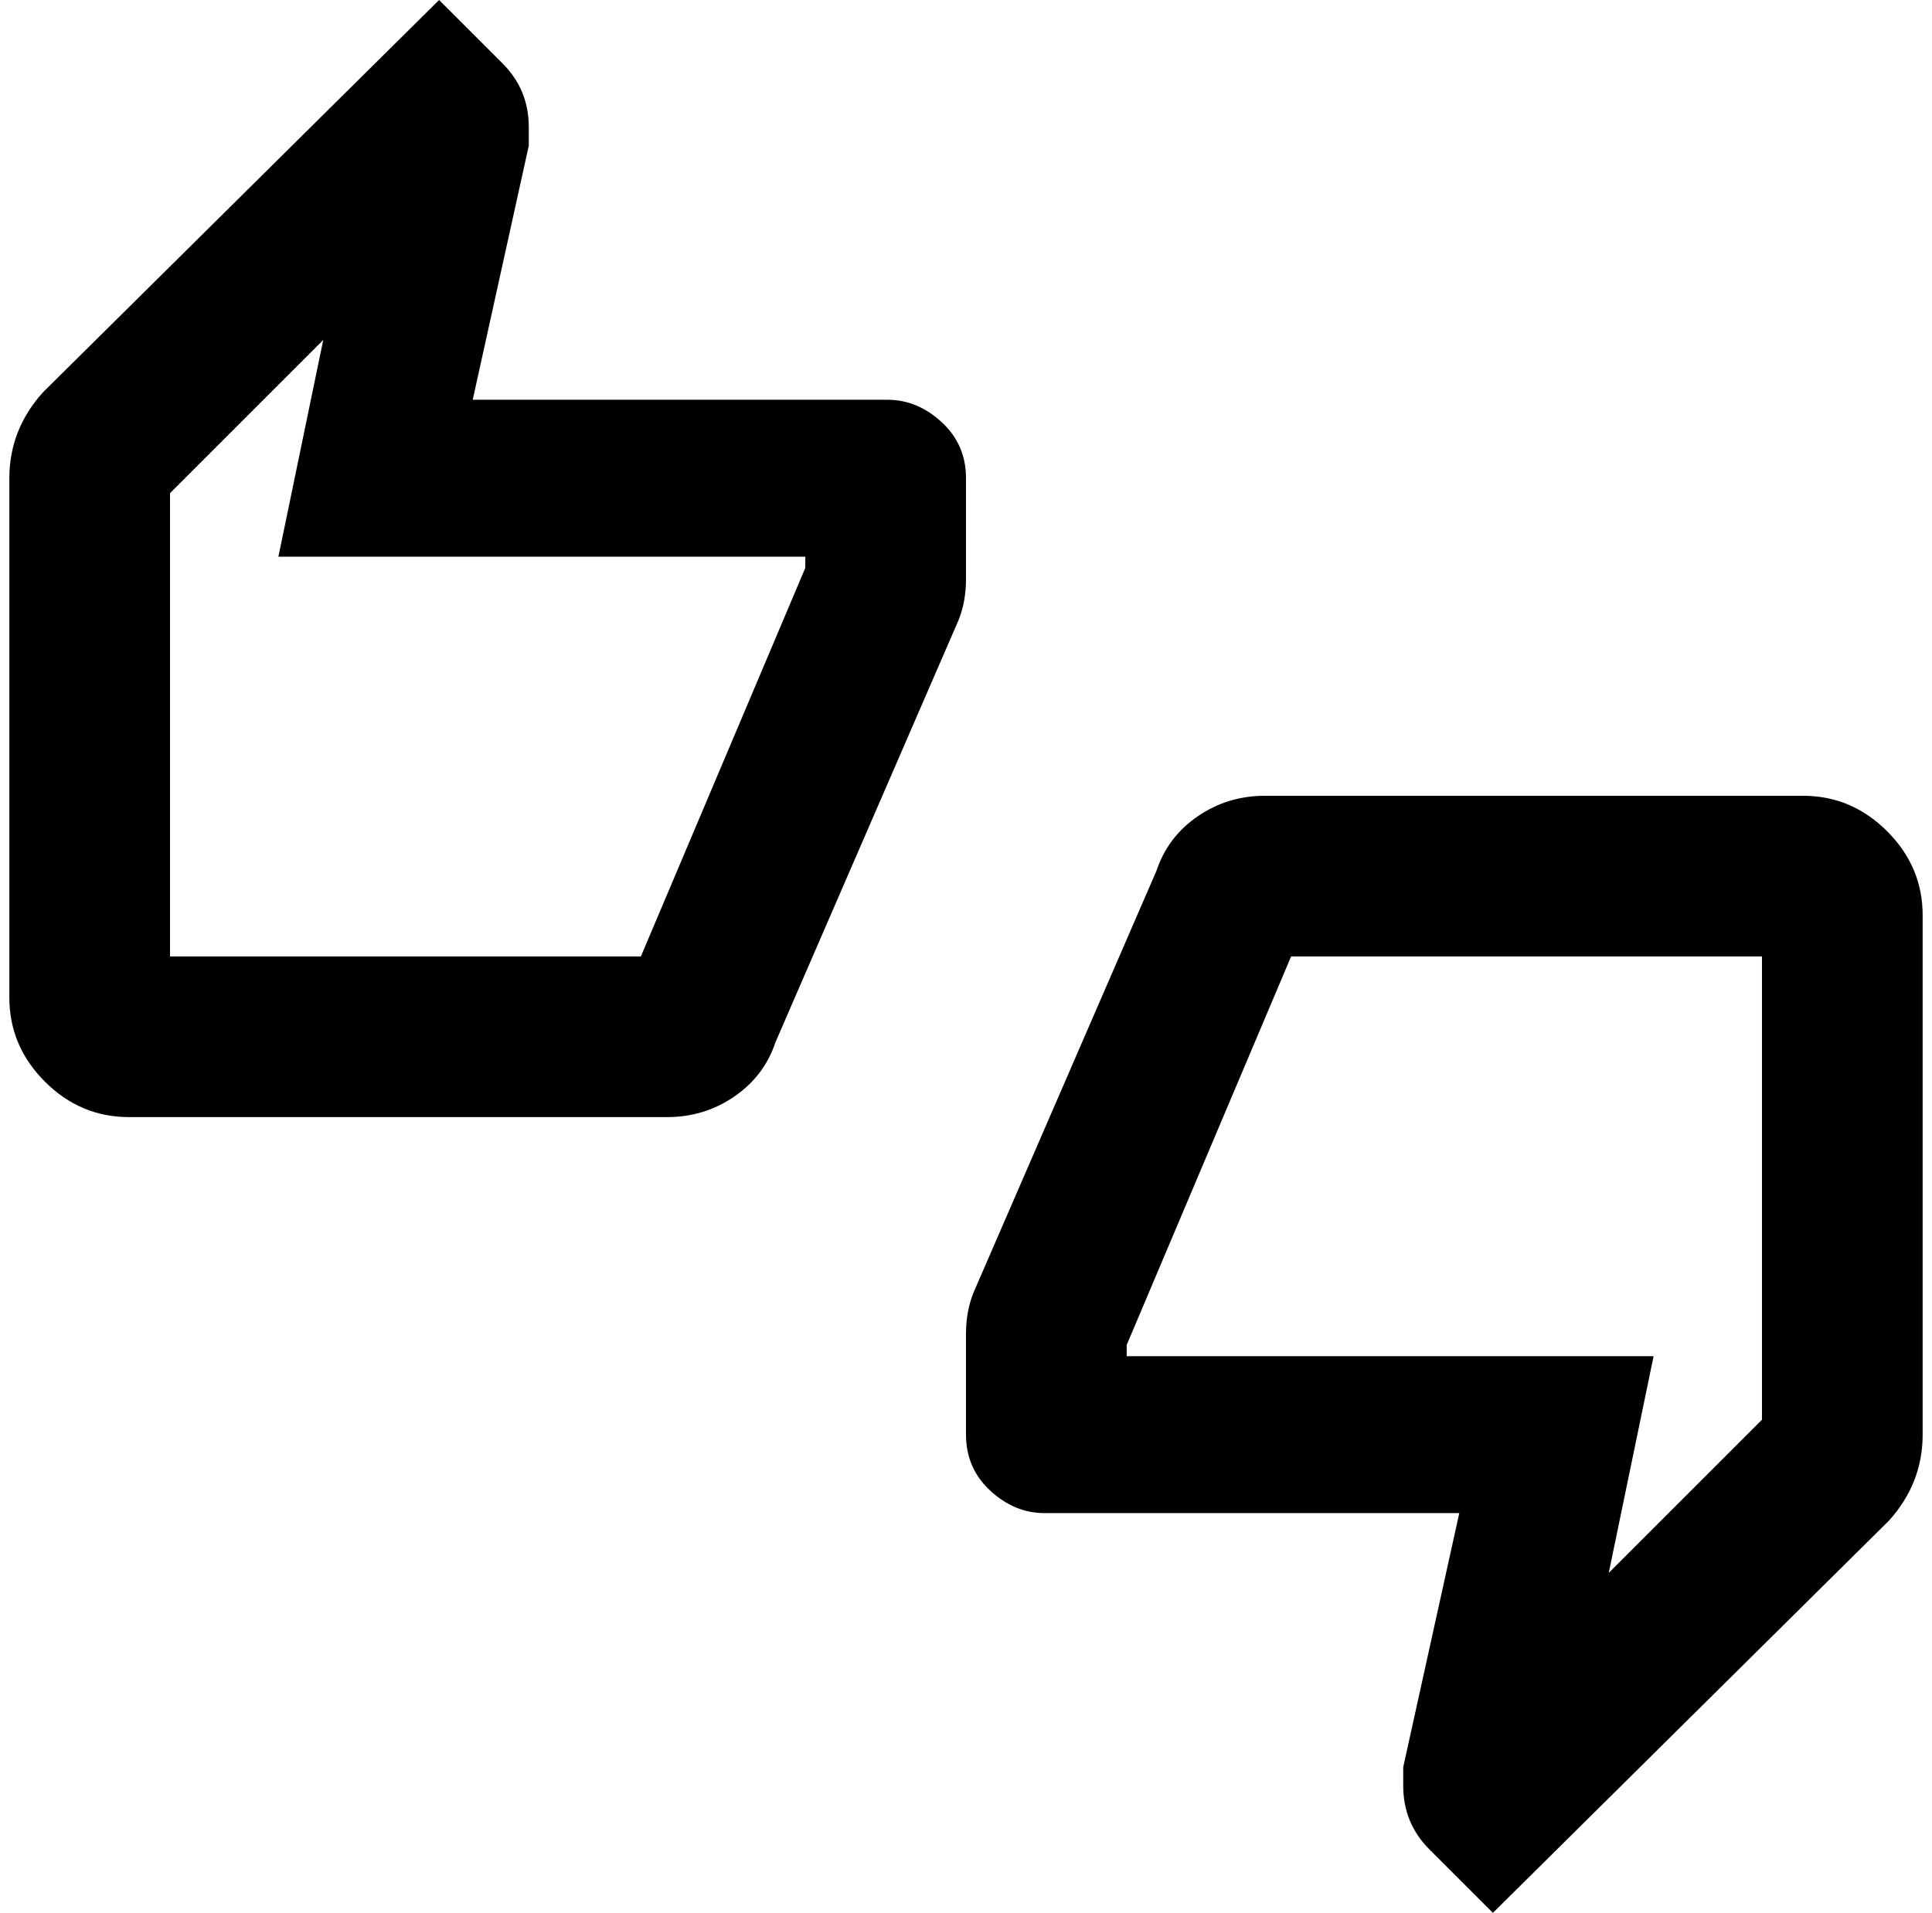 <?xml version="1.0" standalone="no"?>
<!DOCTYPE svg PUBLIC "-//W3C//DTD SVG 1.1//EN" "http://www.w3.org/Graphics/SVG/1.1/DTD/svg11.dtd" >
<svg xmlns="http://www.w3.org/2000/svg" xmlns:xlink="http://www.w3.org/1999/xlink" version="1.1" viewBox="-10 0 2068 2048">
   <path fill="currentColor"
d="M1024 512q0 -36 -26 -60t-58 -24h-444l60 -272v-20q0 -40 -28 -68l-68 -68l-424 420q-36 40 -36 92v556q0 52 38 90t90 38h576q40 0 72 -22t44 -58l196 -452q8 -20 8 -44v-108zM852 608l-176 416h-504v-496l164 -164l-48 232h564v12zM1920 852h-576q-40 0 -72 22t-44 58
l-196 452q-8 20 -8 44v108q0 36 26 60t58 24h444l-60 272v20q0 40 28 68l68 68l424 -420q36 -40 36 -92v-556q0 -52 -38 -90t-90 -38zM1876 1520l-164 164l48 -232h-564v-12l176 -416h504v496z" />
</svg>

